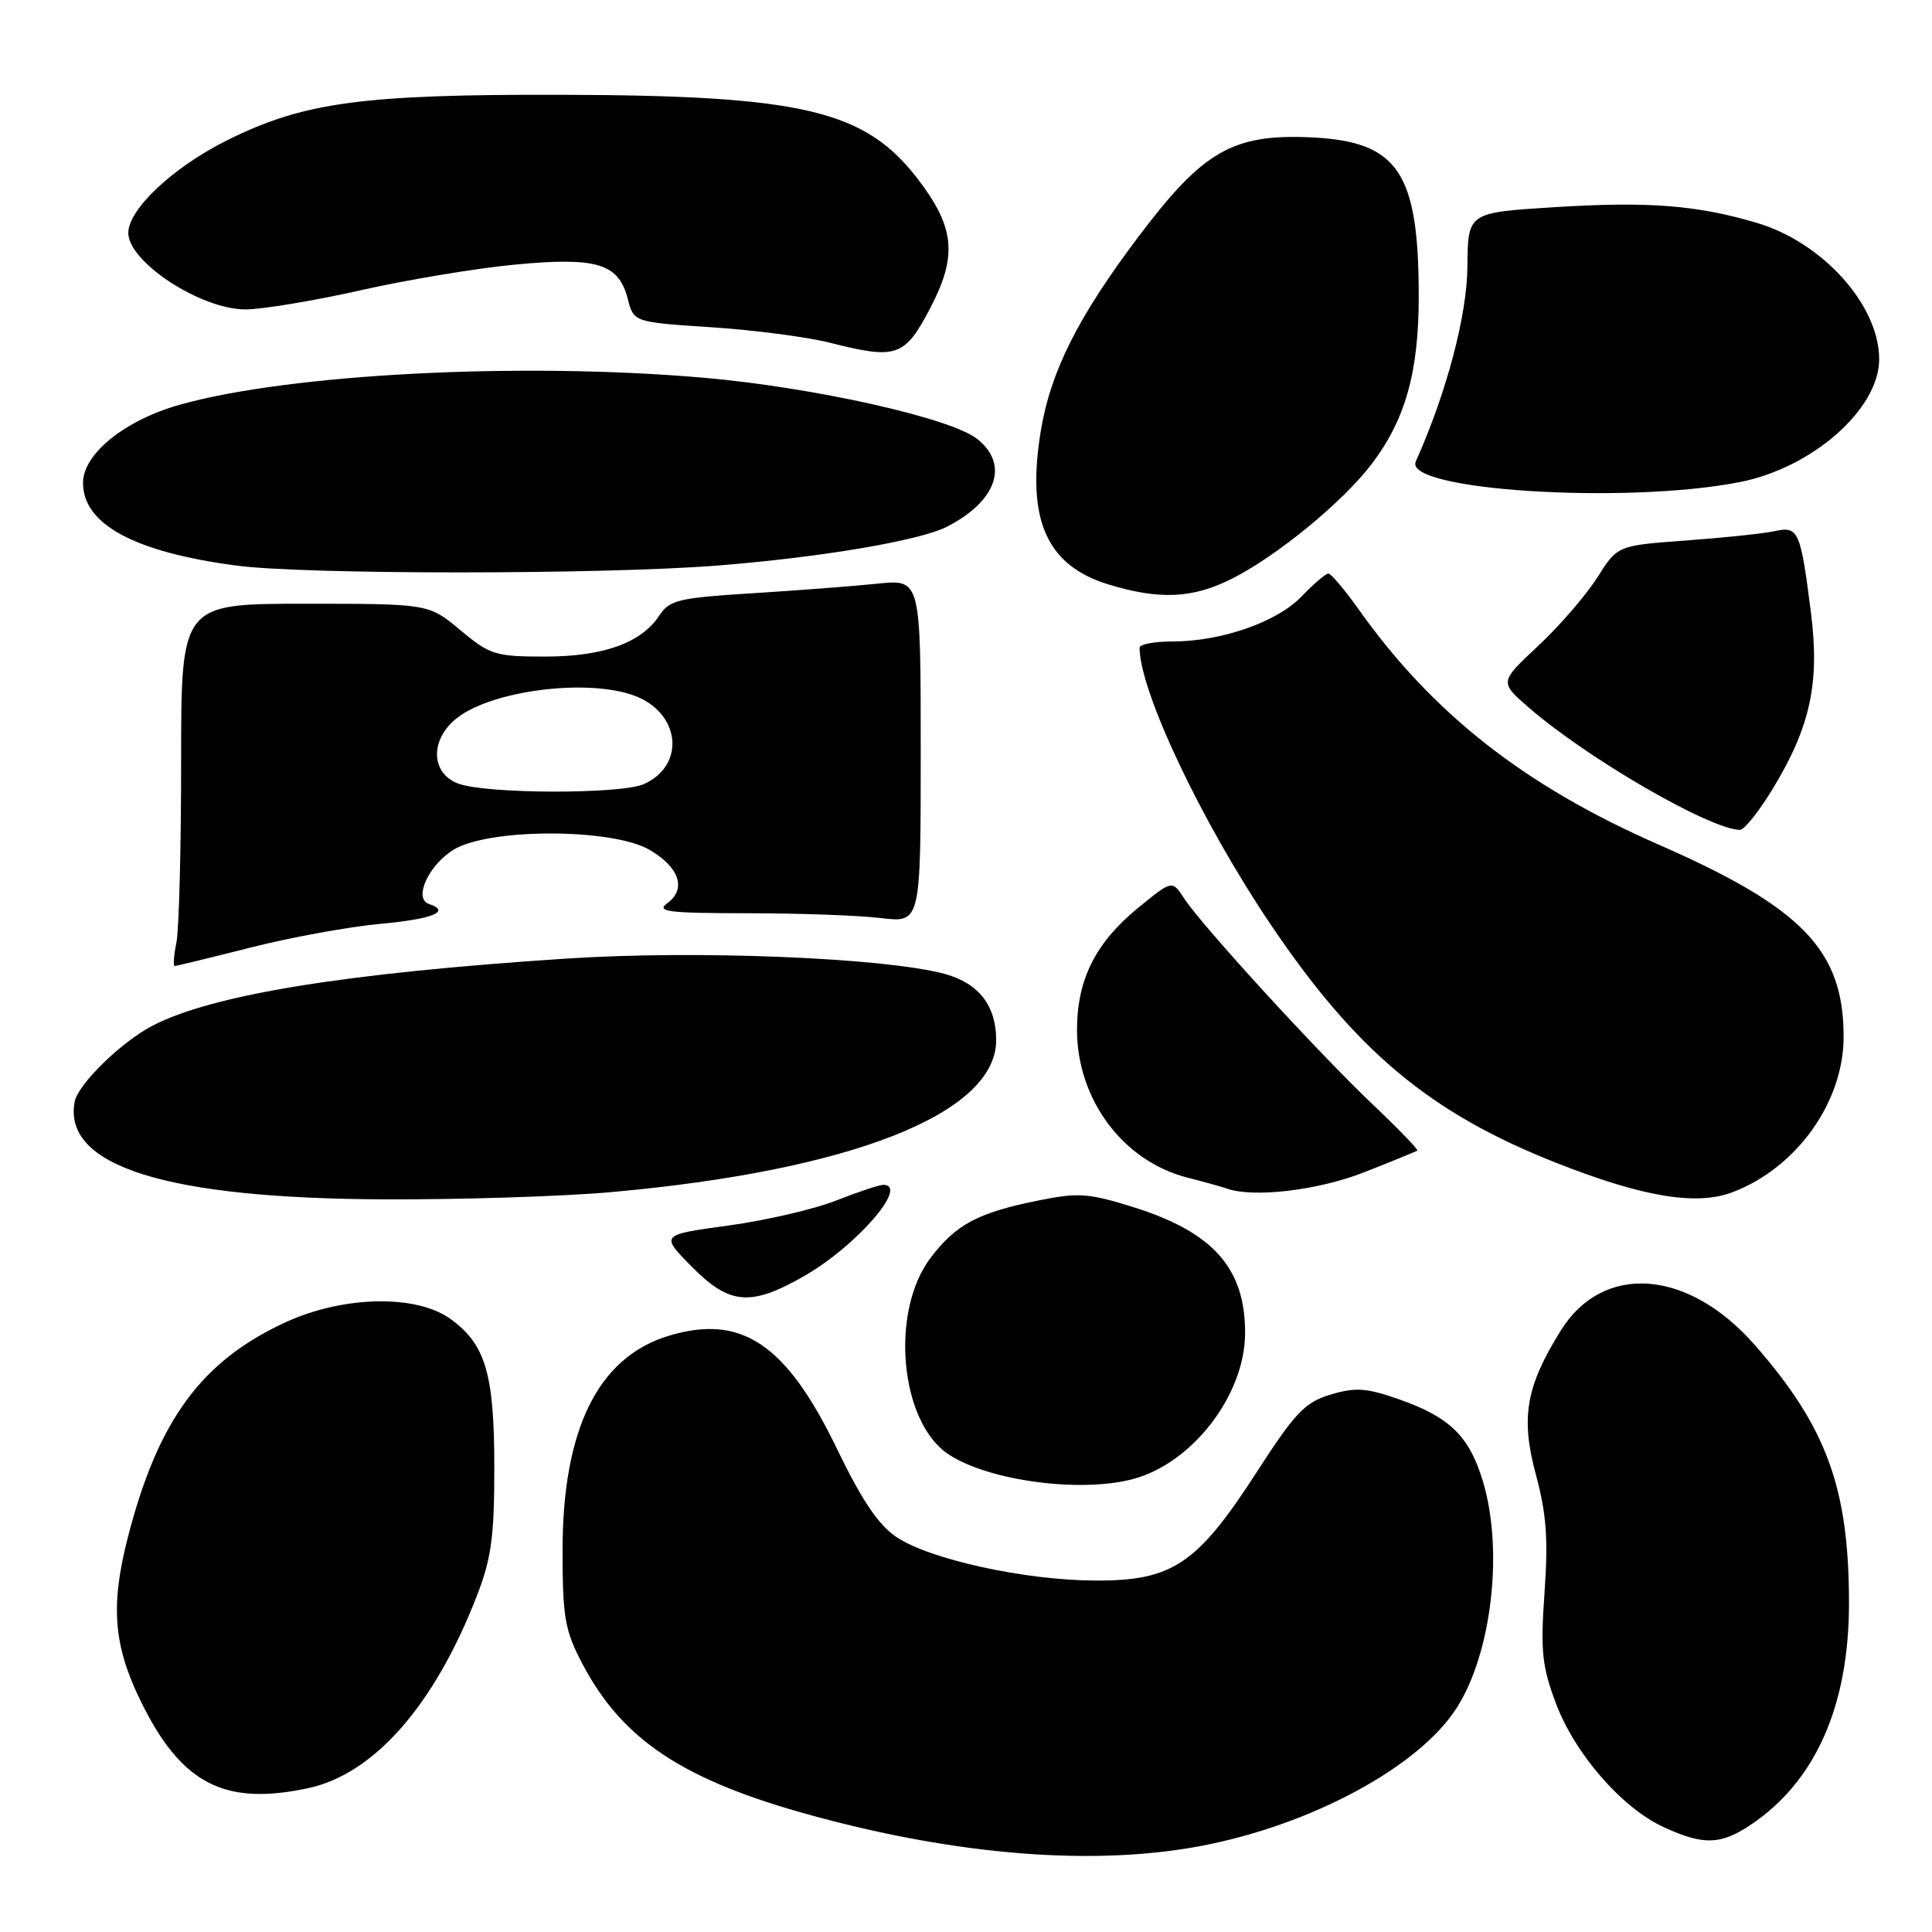 <?xml version="1.0" encoding="UTF-8" standalone="no"?>
<!DOCTYPE svg PUBLIC "-//W3C//DTD SVG 1.1//EN" "http://www.w3.org/Graphics/SVG/1.1/DTD/svg11.dtd" >
<svg xmlns="http://www.w3.org/2000/svg" xmlns:xlink="http://www.w3.org/1999/xlink" version="1.1" viewBox="0 0 256 256">
 <g >
 <path fill="currentColor"
d=" M 159.23 244.58 C 173.86 241.78 188.10 234.07 193.05 226.26 C 197.66 218.99 199.23 205.49 196.52 196.37 C 194.72 190.33 192.13 187.78 185.37 185.41 C 181.05 183.90 179.61 183.80 176.31 184.79 C 172.91 185.81 171.62 187.16 166.49 195.11 C 158.63 207.28 155.33 209.49 145.09 209.43 C 135.79 209.39 123.28 206.65 118.82 203.69 C 116.42 202.10 114.23 198.86 110.89 191.95 C 104.19 178.09 98.27 174.10 88.67 176.98 C 79.26 179.80 74.54 189.33 74.54 205.50 C 74.55 214.37 74.85 216.06 77.19 220.50 C 82.51 230.59 90.55 235.90 107.54 240.55 C 126.99 245.88 145.06 247.29 159.23 244.58 Z  M 232.06 241.74 C 240.58 236.00 245.00 225.99 245.00 212.45 C 245.00 197.20 242.06 189.13 232.54 178.24 C 223.72 168.16 212.46 167.29 206.84 176.26 C 202.19 183.69 201.47 187.85 203.52 195.42 C 204.91 200.57 205.16 203.96 204.66 211.00 C 204.11 218.72 204.32 220.78 206.15 225.66 C 208.67 232.40 214.93 239.59 220.50 242.13 C 225.77 244.54 228.02 244.46 232.06 241.74 Z  M 40.84 236.94 C 49.56 235.07 57.56 225.96 63.17 211.50 C 65.11 206.52 65.50 203.63 65.50 194.50 C 65.50 181.99 64.34 178.09 59.62 174.72 C 55.09 171.50 45.49 171.70 37.88 175.19 C 26.68 180.33 20.91 188.20 16.92 203.79 C 14.61 212.82 15.04 218.08 18.69 225.50 C 24.03 236.37 29.74 239.32 40.84 236.94 Z  M 150.28 195.94 C 158.08 193.77 164.93 184.82 164.98 176.72 C 165.03 168.06 160.77 163.26 150.11 159.93 C 144.20 158.09 142.86 158.00 137.50 159.09 C 129.60 160.69 126.68 162.24 123.33 166.64 C 117.89 173.77 119.23 188.49 125.72 192.73 C 131.10 196.26 143.36 197.86 150.28 195.94 Z  M 106.58 169.07 C 113.50 165.10 120.52 157.00 117.04 157.00 C 116.51 157.00 113.71 157.93 110.81 159.07 C 107.92 160.22 101.49 161.71 96.52 162.39 C 87.50 163.62 87.50 163.62 91.63 167.81 C 96.67 172.92 99.46 173.15 106.58 169.07 Z  M 81.00 157.96 C 112.85 155.11 132.00 147.54 132.00 137.82 C 132.00 133.24 129.67 130.26 125.15 129.04 C 117.19 126.90 92.35 125.89 75.16 127.01 C 45.86 128.93 28.24 131.77 20.25 135.89 C 16.10 138.03 10.32 143.67 9.89 146.00 C 8.31 154.51 21.99 158.82 51.00 158.92 C 61.17 158.96 74.67 158.53 81.00 157.96 Z  M 229.58 157.97 C 238.07 154.74 244.29 146.03 244.29 137.37 C 244.29 125.93 238.84 120.27 219.81 111.93 C 202.06 104.16 189.84 94.57 180.03 80.75 C 178.18 78.14 176.37 76.00 176.02 76.00 C 175.66 76.00 174.07 77.36 172.48 79.02 C 169.21 82.43 161.84 85.00 155.32 85.00 C 152.94 85.00 151.00 85.37 151.00 85.82 C 151.00 91.58 159.21 108.92 168.37 122.50 C 179.72 139.33 189.51 147.50 206.25 154.10 C 217.73 158.62 224.78 159.79 229.58 157.97 Z  M 180.74 155.34 C 184.46 153.88 187.63 152.58 187.80 152.46 C 187.96 152.33 185.32 149.59 181.92 146.37 C 174.70 139.52 159.21 122.60 156.91 119.05 C 155.32 116.60 155.32 116.60 150.75 120.34 C 145.15 124.94 142.71 129.82 142.71 136.46 C 142.71 145.67 148.80 153.85 157.30 156.03 C 159.61 156.62 161.95 157.27 162.50 157.47 C 165.99 158.76 174.63 157.74 180.74 155.34 Z  M 33.22 125.55 C 38.54 124.20 46.29 122.79 50.44 122.41 C 57.35 121.78 59.81 120.77 56.84 119.78 C 54.73 119.08 56.83 114.53 60.19 112.54 C 64.99 109.71 81.18 109.75 86.07 112.61 C 90.04 114.93 90.99 117.80 88.42 119.68 C 86.89 120.80 88.53 121.00 99.06 121.01 C 105.90 121.01 113.86 121.30 116.75 121.65 C 122.00 122.28 122.00 122.28 122.00 99.51 C 122.00 76.74 122.00 76.74 116.25 77.34 C 113.09 77.67 105.63 78.24 99.68 78.61 C 89.92 79.22 88.72 79.50 87.37 81.55 C 84.99 85.19 79.95 87.00 72.19 87.00 C 65.65 87.00 64.91 86.77 61.00 83.50 C 56.81 80.00 56.81 80.00 40.41 80.00 C 24.00 80.00 24.00 80.00 24.00 100.88 C 24.00 112.36 23.72 123.16 23.38 124.88 C 23.03 126.59 22.93 128.00 23.15 128.00 C 23.37 128.00 27.90 126.90 33.22 125.55 Z  M 234.95 104.43 C 239.88 96.30 241.14 90.47 239.96 81.19 C 238.58 70.30 238.31 69.69 235.15 70.38 C 233.69 70.70 228.41 71.25 223.42 71.62 C 214.33 72.28 214.33 72.28 211.65 76.52 C 210.18 78.84 206.66 82.92 203.83 85.57 C 198.68 90.38 198.68 90.38 202.59 93.77 C 210.36 100.51 226.46 109.84 230.54 109.97 C 231.11 109.99 233.10 107.49 234.95 104.43 Z  M 163.26 76.67 C 169.25 73.64 177.90 66.54 181.74 61.50 C 186.22 55.62 188.00 49.29 187.99 39.22 C 187.98 22.76 185.24 18.73 173.69 18.20 C 163.38 17.73 159.42 20.00 150.93 31.26 C 142.81 42.01 139.17 49.28 137.88 57.28 C 136.01 68.87 138.70 74.92 146.81 77.42 C 153.61 79.51 158.05 79.31 163.26 76.67 Z  M 95.05 74.94 C 108.80 73.85 121.87 71.64 125.48 69.79 C 132.09 66.39 133.76 61.53 129.47 58.15 C 125.94 55.38 107.87 51.34 93.33 50.06 C 69.16 47.95 38.48 49.52 23.85 53.62 C 16.54 55.67 11.00 60.14 11.00 63.98 C 11.00 69.49 17.86 73.18 31.39 74.95 C 40.59 76.15 79.79 76.14 95.05 74.94 Z  M 230.48 63.89 C 240.14 62.01 249.00 54.21 249.00 47.60 C 249.00 40.45 241.54 32.13 232.81 29.54 C 224.84 27.17 218.39 26.67 205.85 27.46 C 194.50 28.17 194.50 28.17 194.44 35.33 C 194.39 41.81 191.67 52.06 187.60 61.15 C 185.89 64.97 215.30 66.85 230.48 63.89 Z  M 123.27 40.81 C 126.87 33.92 126.52 30.15 121.69 23.82 C 114.67 14.61 106.48 12.65 74.50 12.56 C 47.92 12.49 40.17 13.55 30.01 18.63 C 22.91 22.18 17.00 27.74 17.00 30.86 C 17.00 34.72 26.60 40.99 32.51 41.00 C 34.71 41.00 41.57 39.86 47.76 38.47 C 53.94 37.07 63.16 35.54 68.25 35.06 C 79.10 34.03 81.98 34.91 83.18 39.60 C 83.98 42.69 83.98 42.69 94.24 43.36 C 99.88 43.73 106.97 44.65 110.00 45.42 C 118.81 47.66 119.88 47.29 123.27 40.81 Z  M 60.75 103.84 C 57.05 102.49 56.94 97.98 60.54 95.15 C 65.15 91.52 77.55 89.90 83.87 92.11 C 90.10 94.28 90.98 101.32 85.34 103.89 C 82.35 105.25 64.52 105.22 60.75 103.84 Z "/>
</g>
</svg>